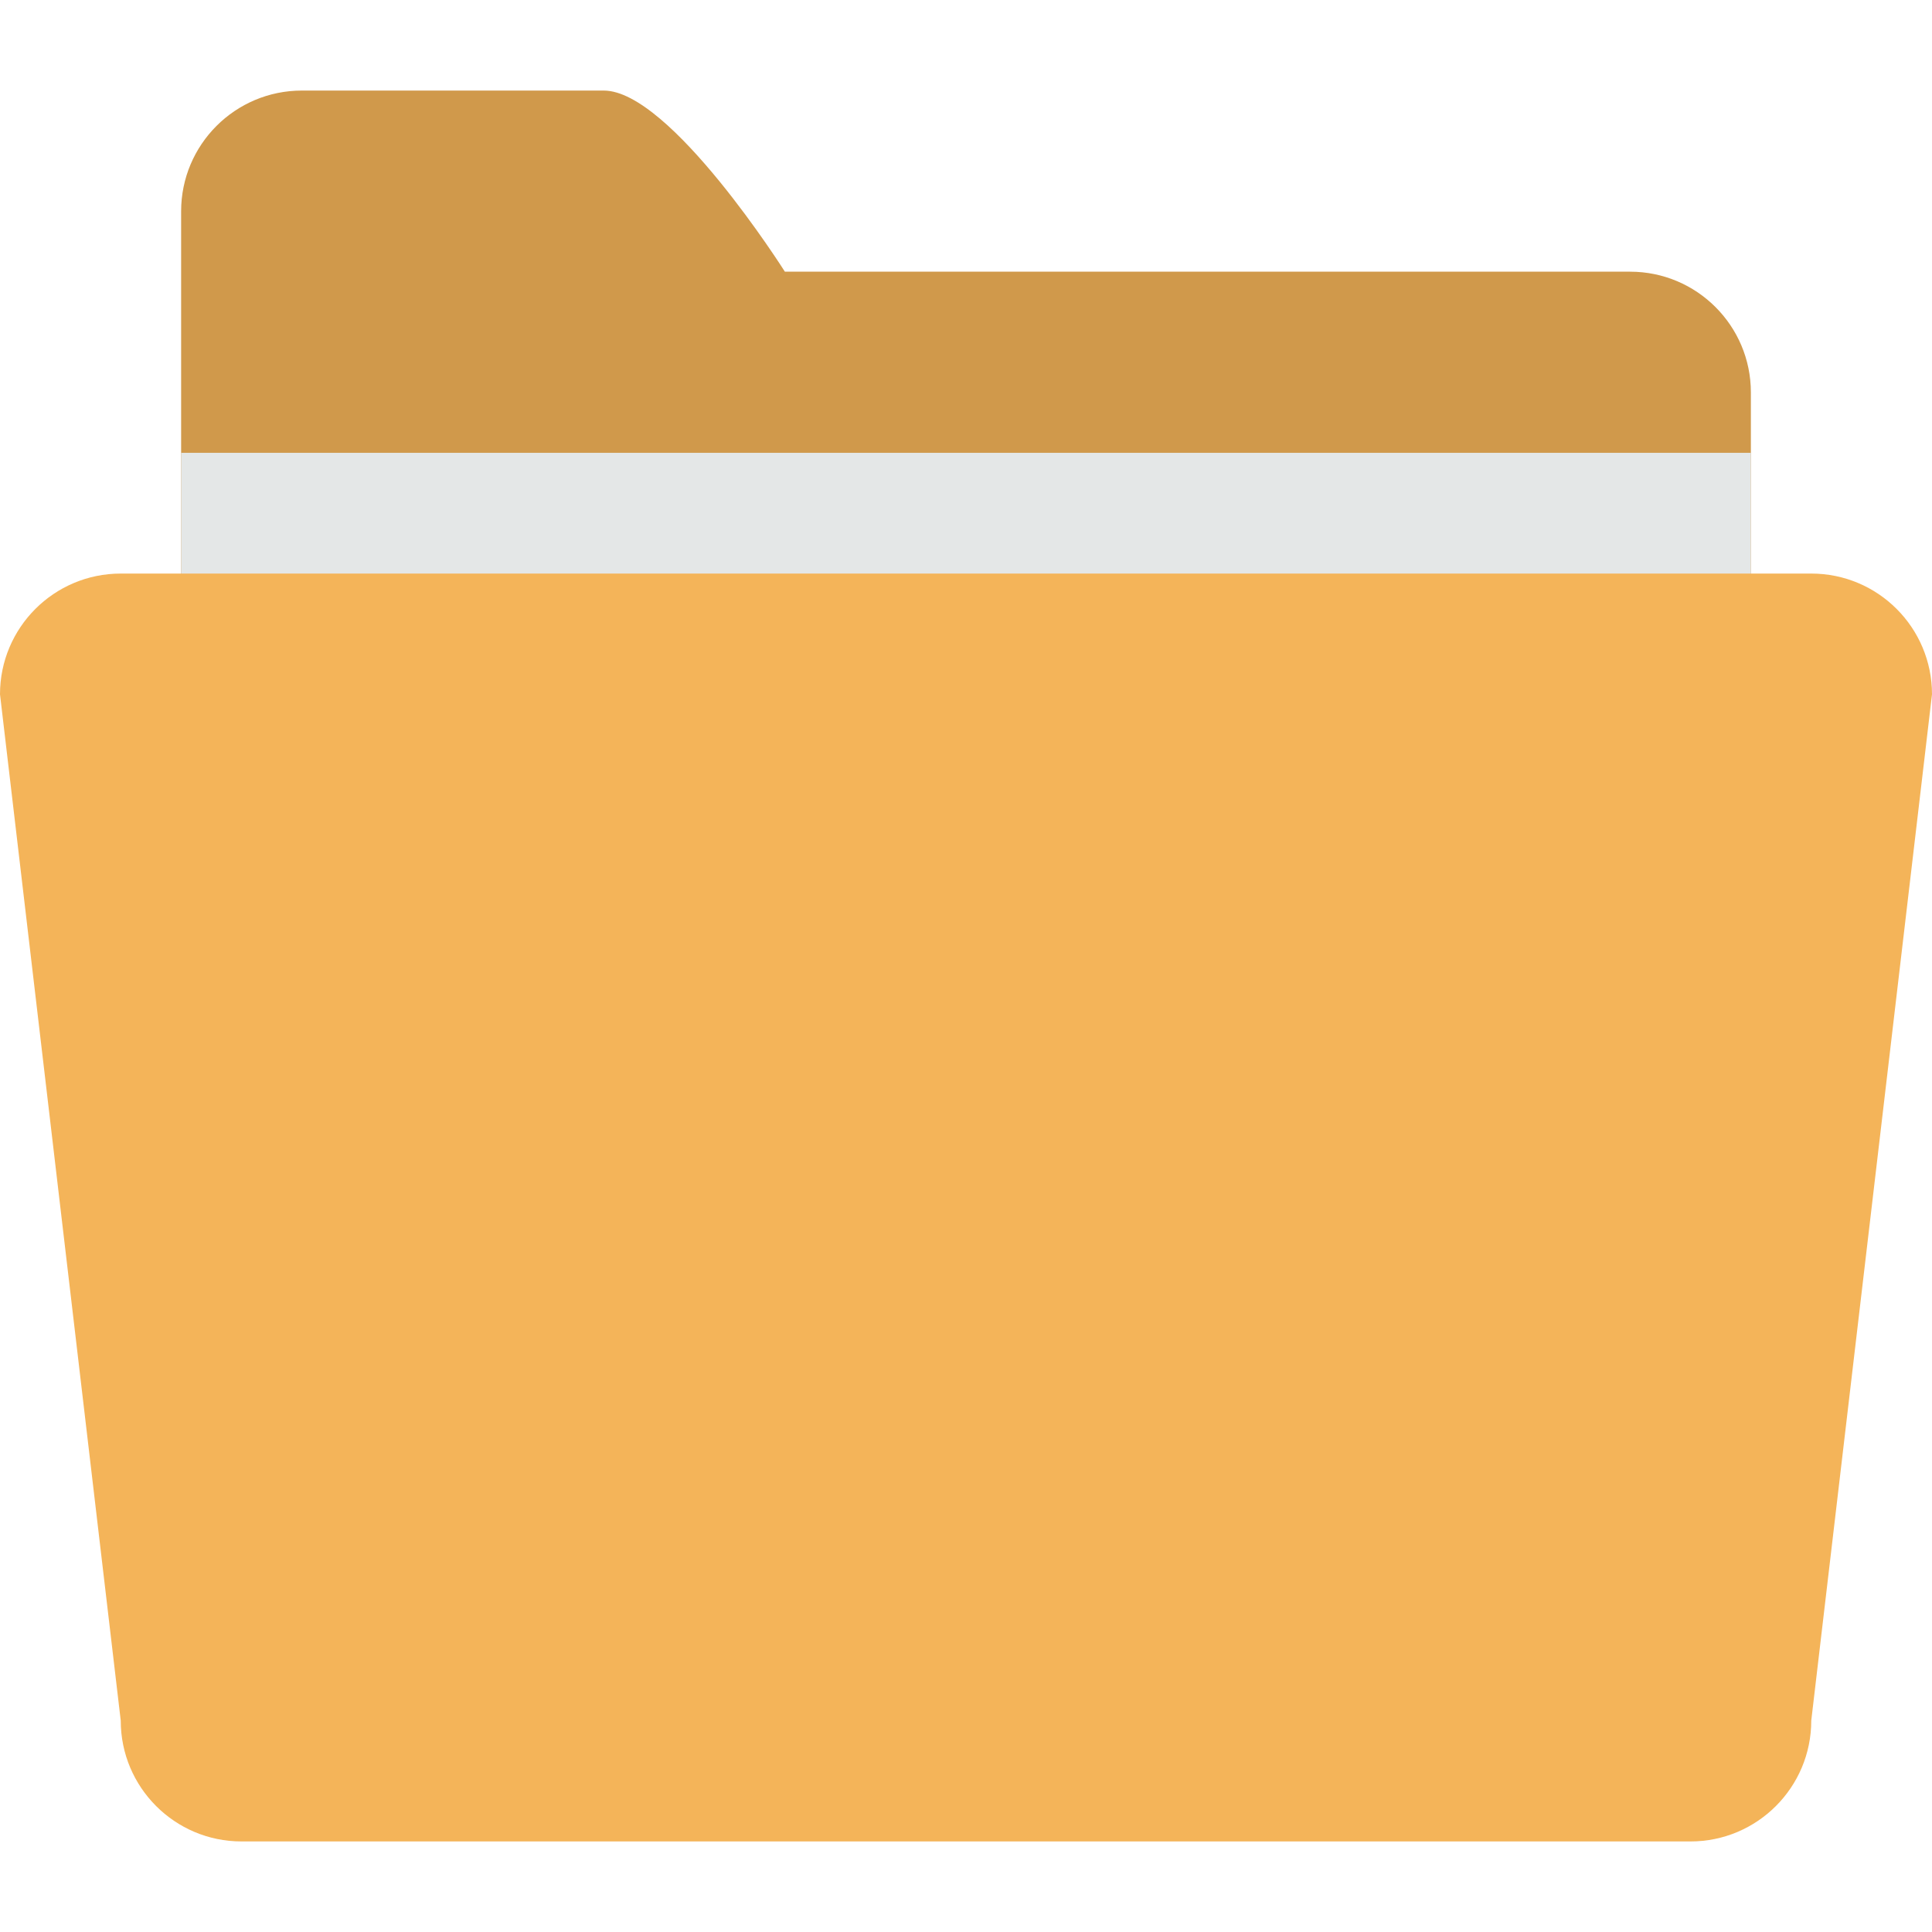 <svg xmlns="http://www.w3.org/2000/svg" xmlns:xlink="http://www.w3.org/1999/xlink" id="Layer_1" x="0" y="0" version="1.1" viewBox="0 0 309.267 309.267" xml:space="preserve" style="enable-background:new 0 0 309.267 309.267"><g><path style="fill:#d0994b" d="M260.944,43.491H125.64c0,0-18.324-28.994-28.994-28.994H48.323c-10.67,0-19.329,8.65-19.329,19.329 v222.286c0,10.67,8.659,19.329,19.329,19.329h212.621c10.67,0,19.329-8.659,19.329-19.329V62.82 C280.273,52.15,271.614,43.491,260.944,43.491z"/><path style="fill:#e4e7e7" d="M28.994,72.484h251.279v77.317H28.994V72.484z"/><path style="fill:#f4b459" d="M19.329,91.814h270.609c10.67,0,19.329,8.65,19.329,19.329l-19.329,164.298 c0,10.67-8.659,19.329-19.329,19.329H38.658c-10.67,0-19.329-8.659-19.329-19.329L0,111.143C0,100.463,8.659,91.814,19.329,91.814z"/></g></svg>